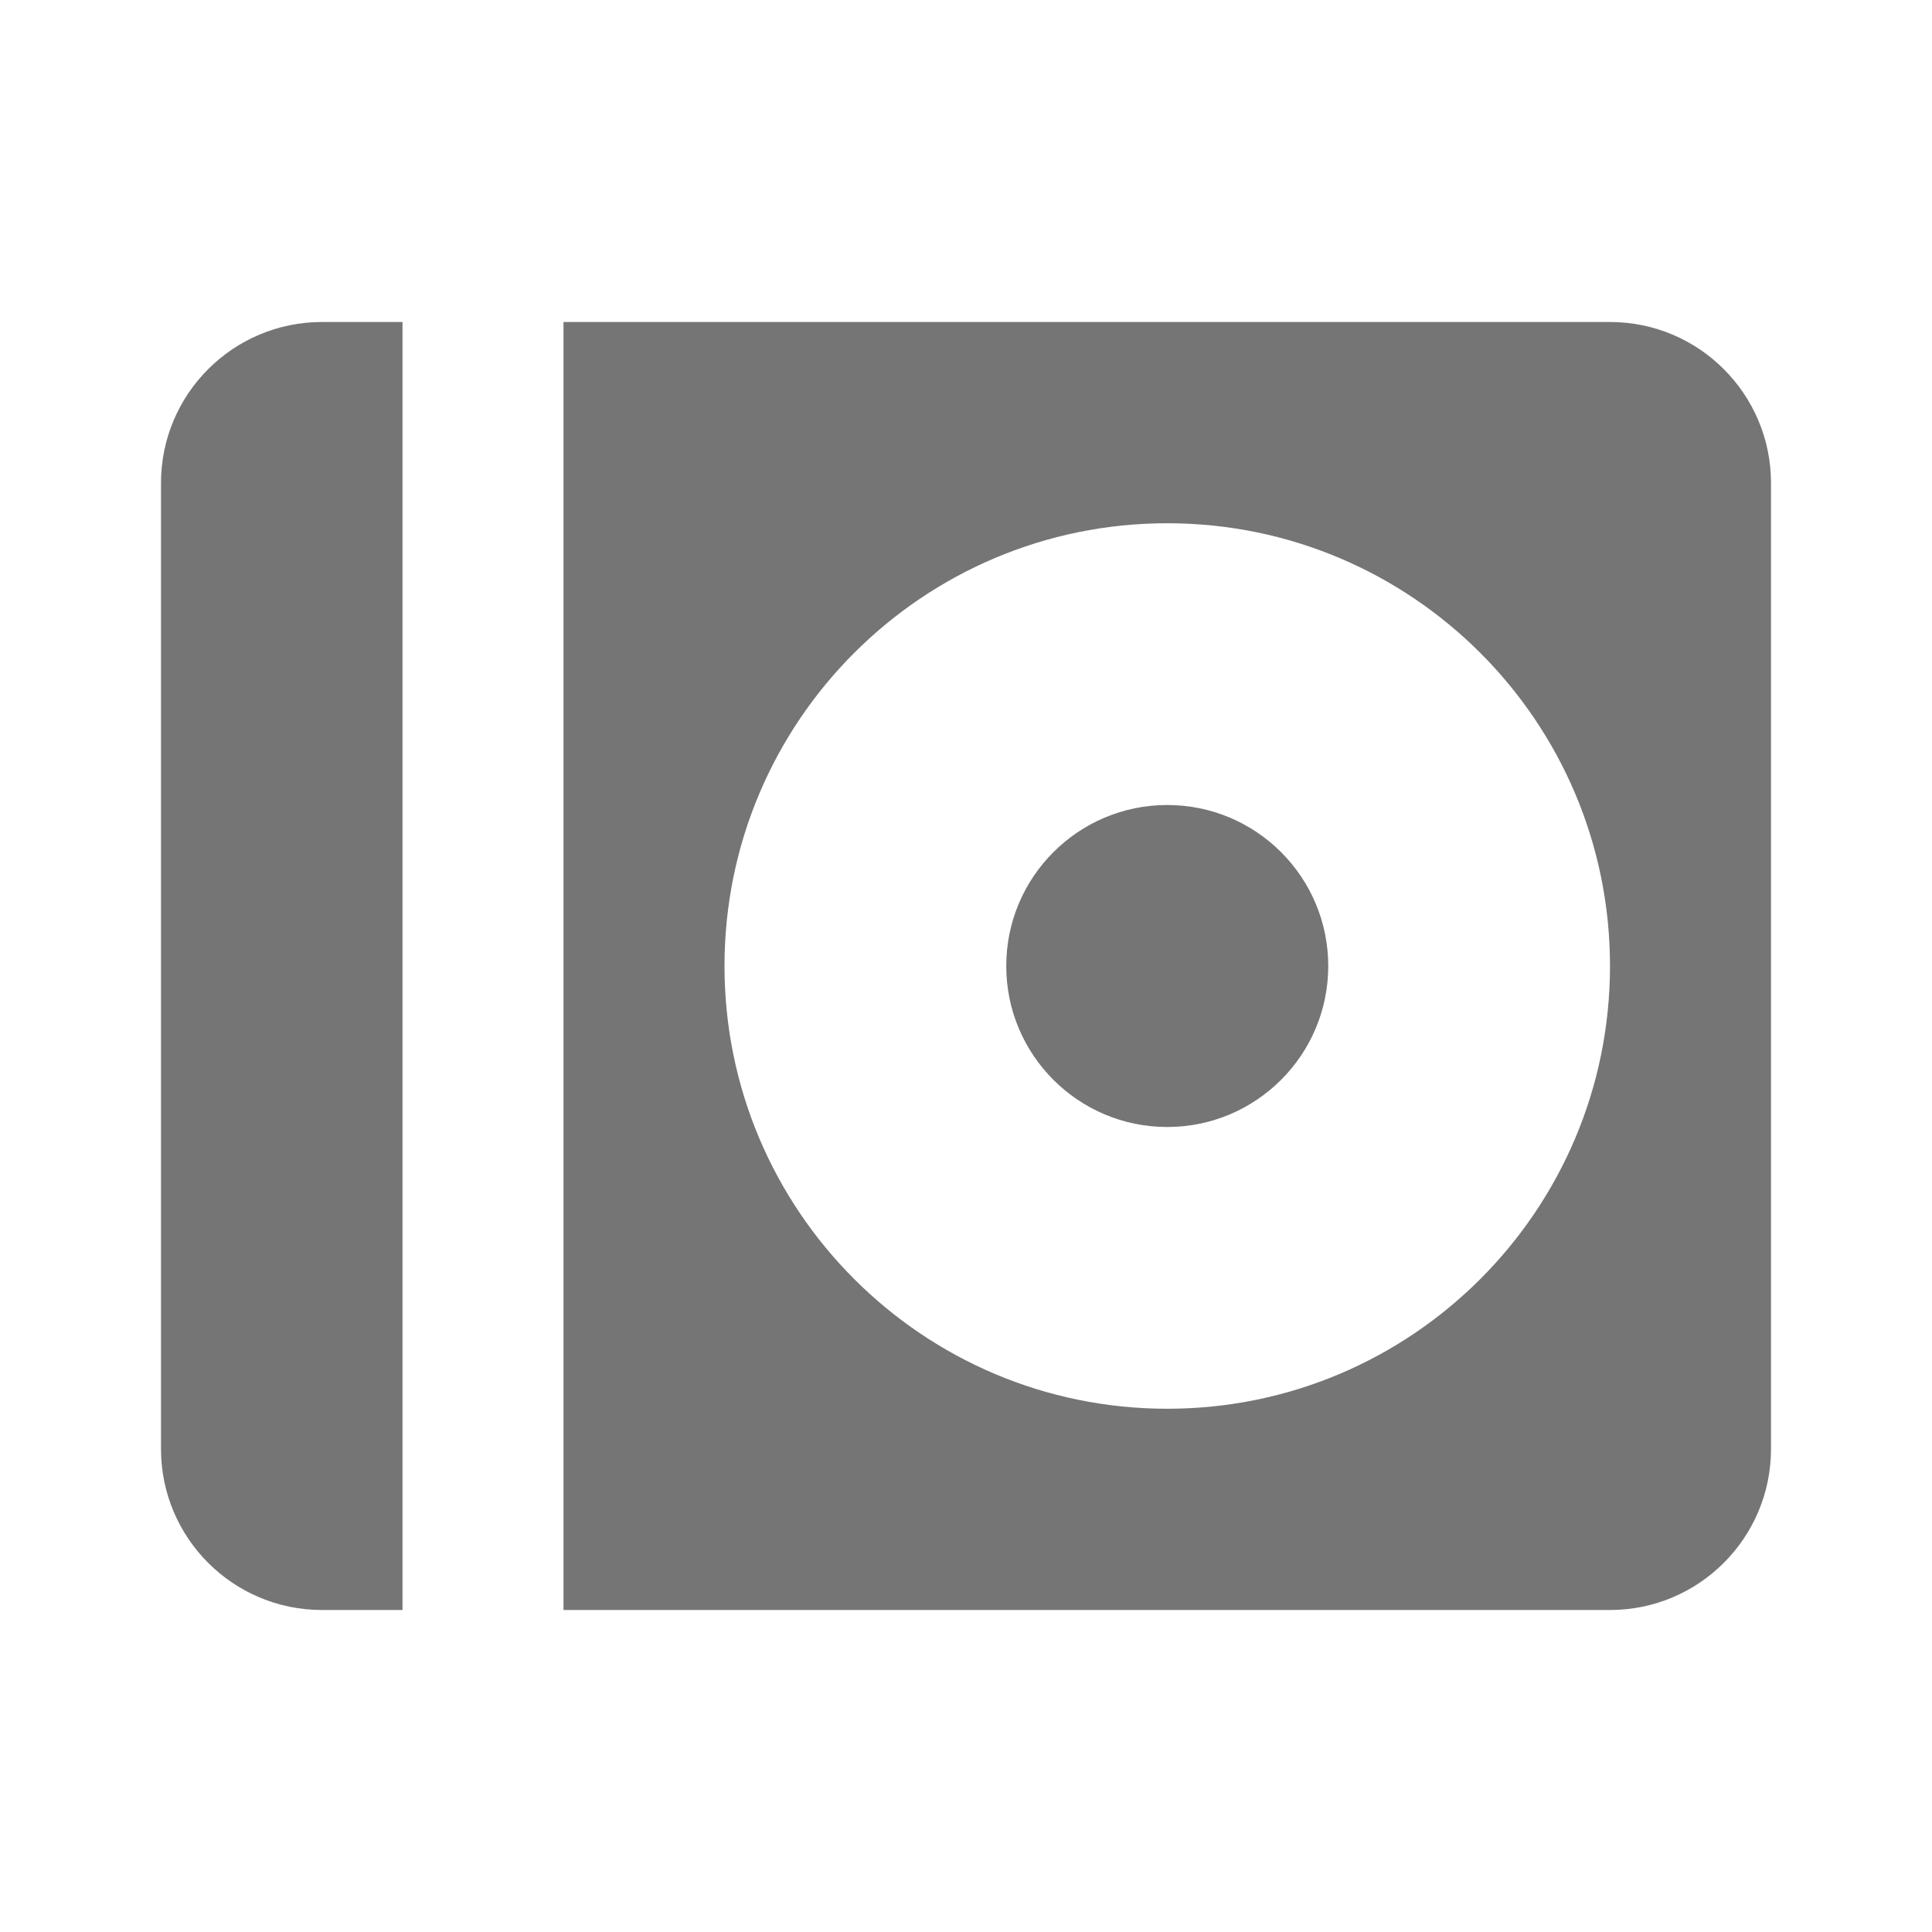 <?xml version="1.0" encoding="utf-8"?>
<!-- Generator: Adobe Illustrator 17.1.0, SVG Export Plug-In . SVG Version: 6.00 Build 0)  -->
<!DOCTYPE svg PUBLIC "-//W3C//DTD SVG 1.1//EN" "http://www.w3.org/Graphics/SVG/1.1/DTD/svg11.dtd">
<svg version="1.1" xmlns="http://www.w3.org/2000/svg" xmlns:xlink="http://www.w3.org/1999/xlink" x="0px" y="0px" width="24px"
	 height="24px" viewBox="0 0 24 24" enable-background="new 0 0 24 24" xml:space="preserve">
<g id="Frame_-_24px">
	<rect fill="none" width="24" height="24"/>
</g>
<g id="Filled_Icons">
	<g>
		<circle fill="#757575" cx="14.5" cy="12" r="2"/>
		<path fill="#757575" d="M2,6v12c0,1.104,0.895,2,2,2h1V4H4C2.895,4,2,4.896,2,6z"/>
		<path fill="#757575" d="M20,4H7v16h13c1.104,0,2-0.896,2-2V6C22,4.896,21.104,4,20,4z M14.5,17.5C11.463,17.5,9,15.037,9,12
			c0-3.038,2.463-5.5,5.5-5.5S20,8.962,20,12C20,15.037,17.537,17.5,14.5,17.5z"/>
	</g>
</g>
</svg>
